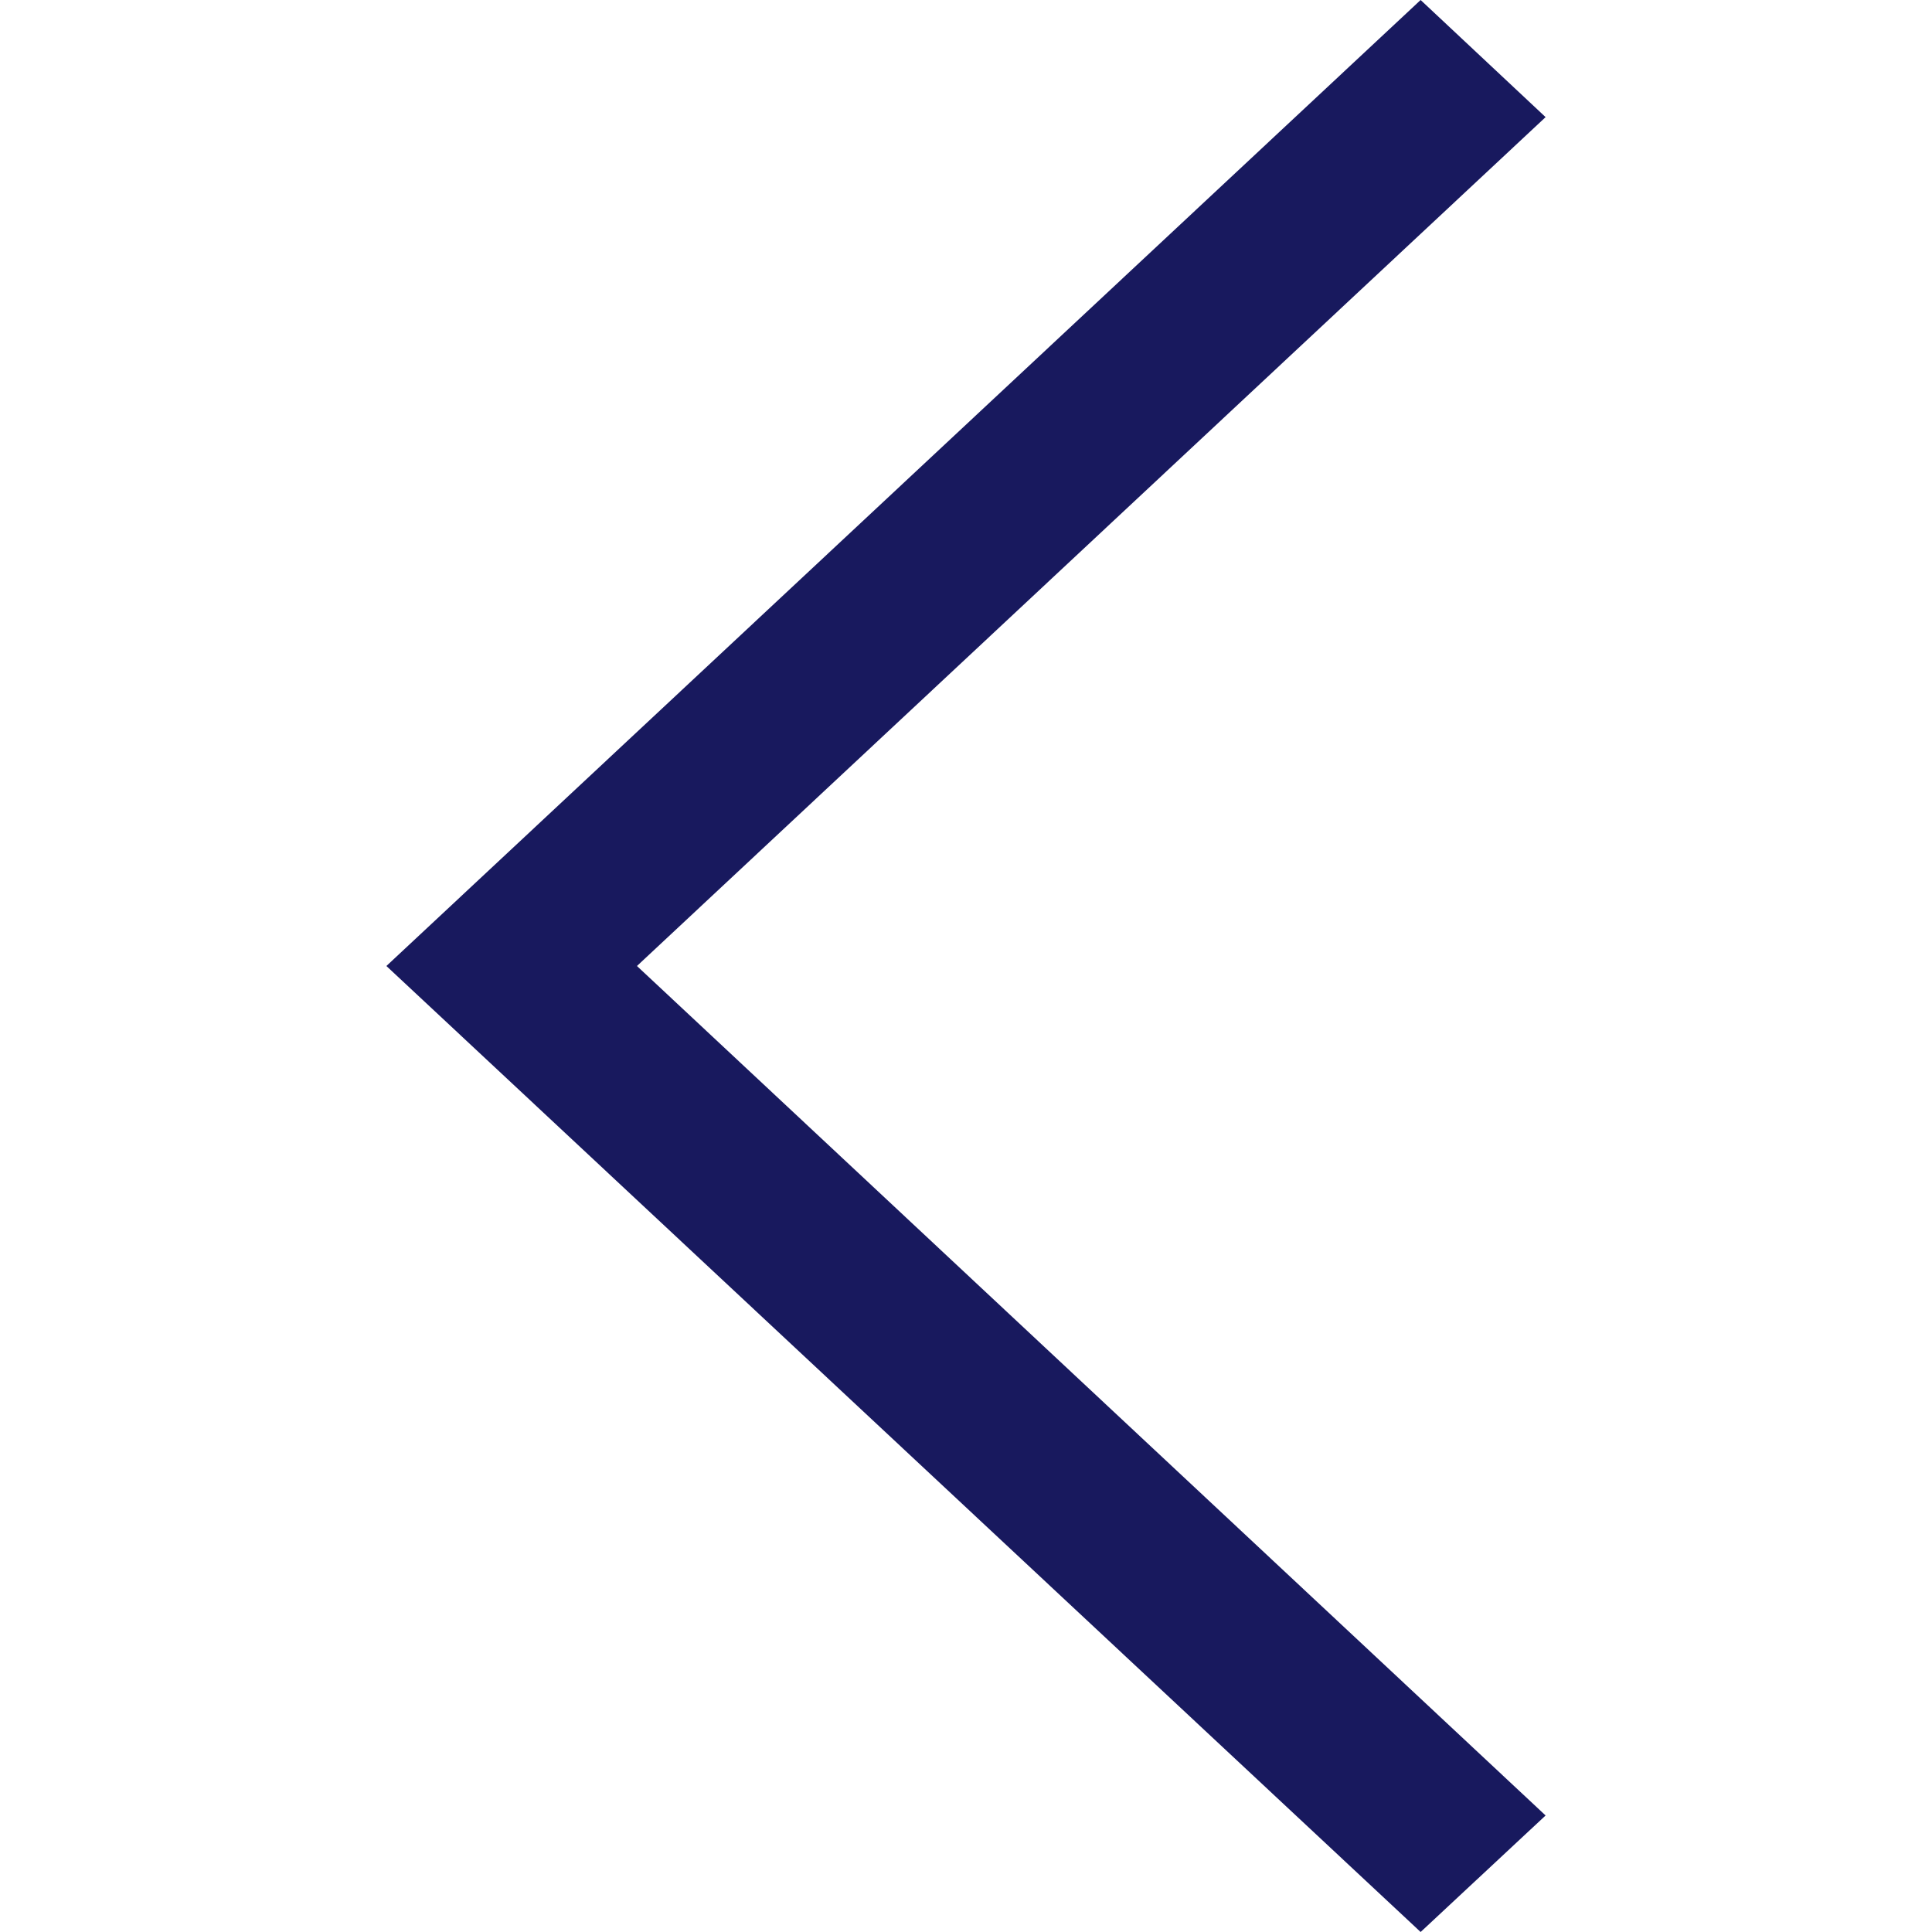 <?xml version="1.0" encoding="UTF-8" standalone="no"?>
<!DOCTYPE svg PUBLIC "-//W3C//DTD SVG 1.1//EN" "http://www.w3.org/Graphics/SVG/1.1/DTD/svg11.dtd">
<svg width="100%" height="100%" viewBox="0 0 512 512" version="1.1" xmlns="http://www.w3.org/2000/svg" xmlns:xlink="http://www.w3.org/1999/xlink" xml:space="preserve" xmlns:serif="http://www.serif.com/" style="fill-rule:evenodd;clip-rule:evenodd;stroke-linejoin:round;stroke-miterlimit:2;">
    <g transform="matrix(1.6,0,0,1.6,-153.6,-153.6)">
        <path d="M352,115.4L331.3,96L160,256L331.3,416L352,396.7L201.5,256L352,115.4Z" style="fill:rgb(24,25,94);fill-rule:nonzero;"/>
    </g>
</svg>
